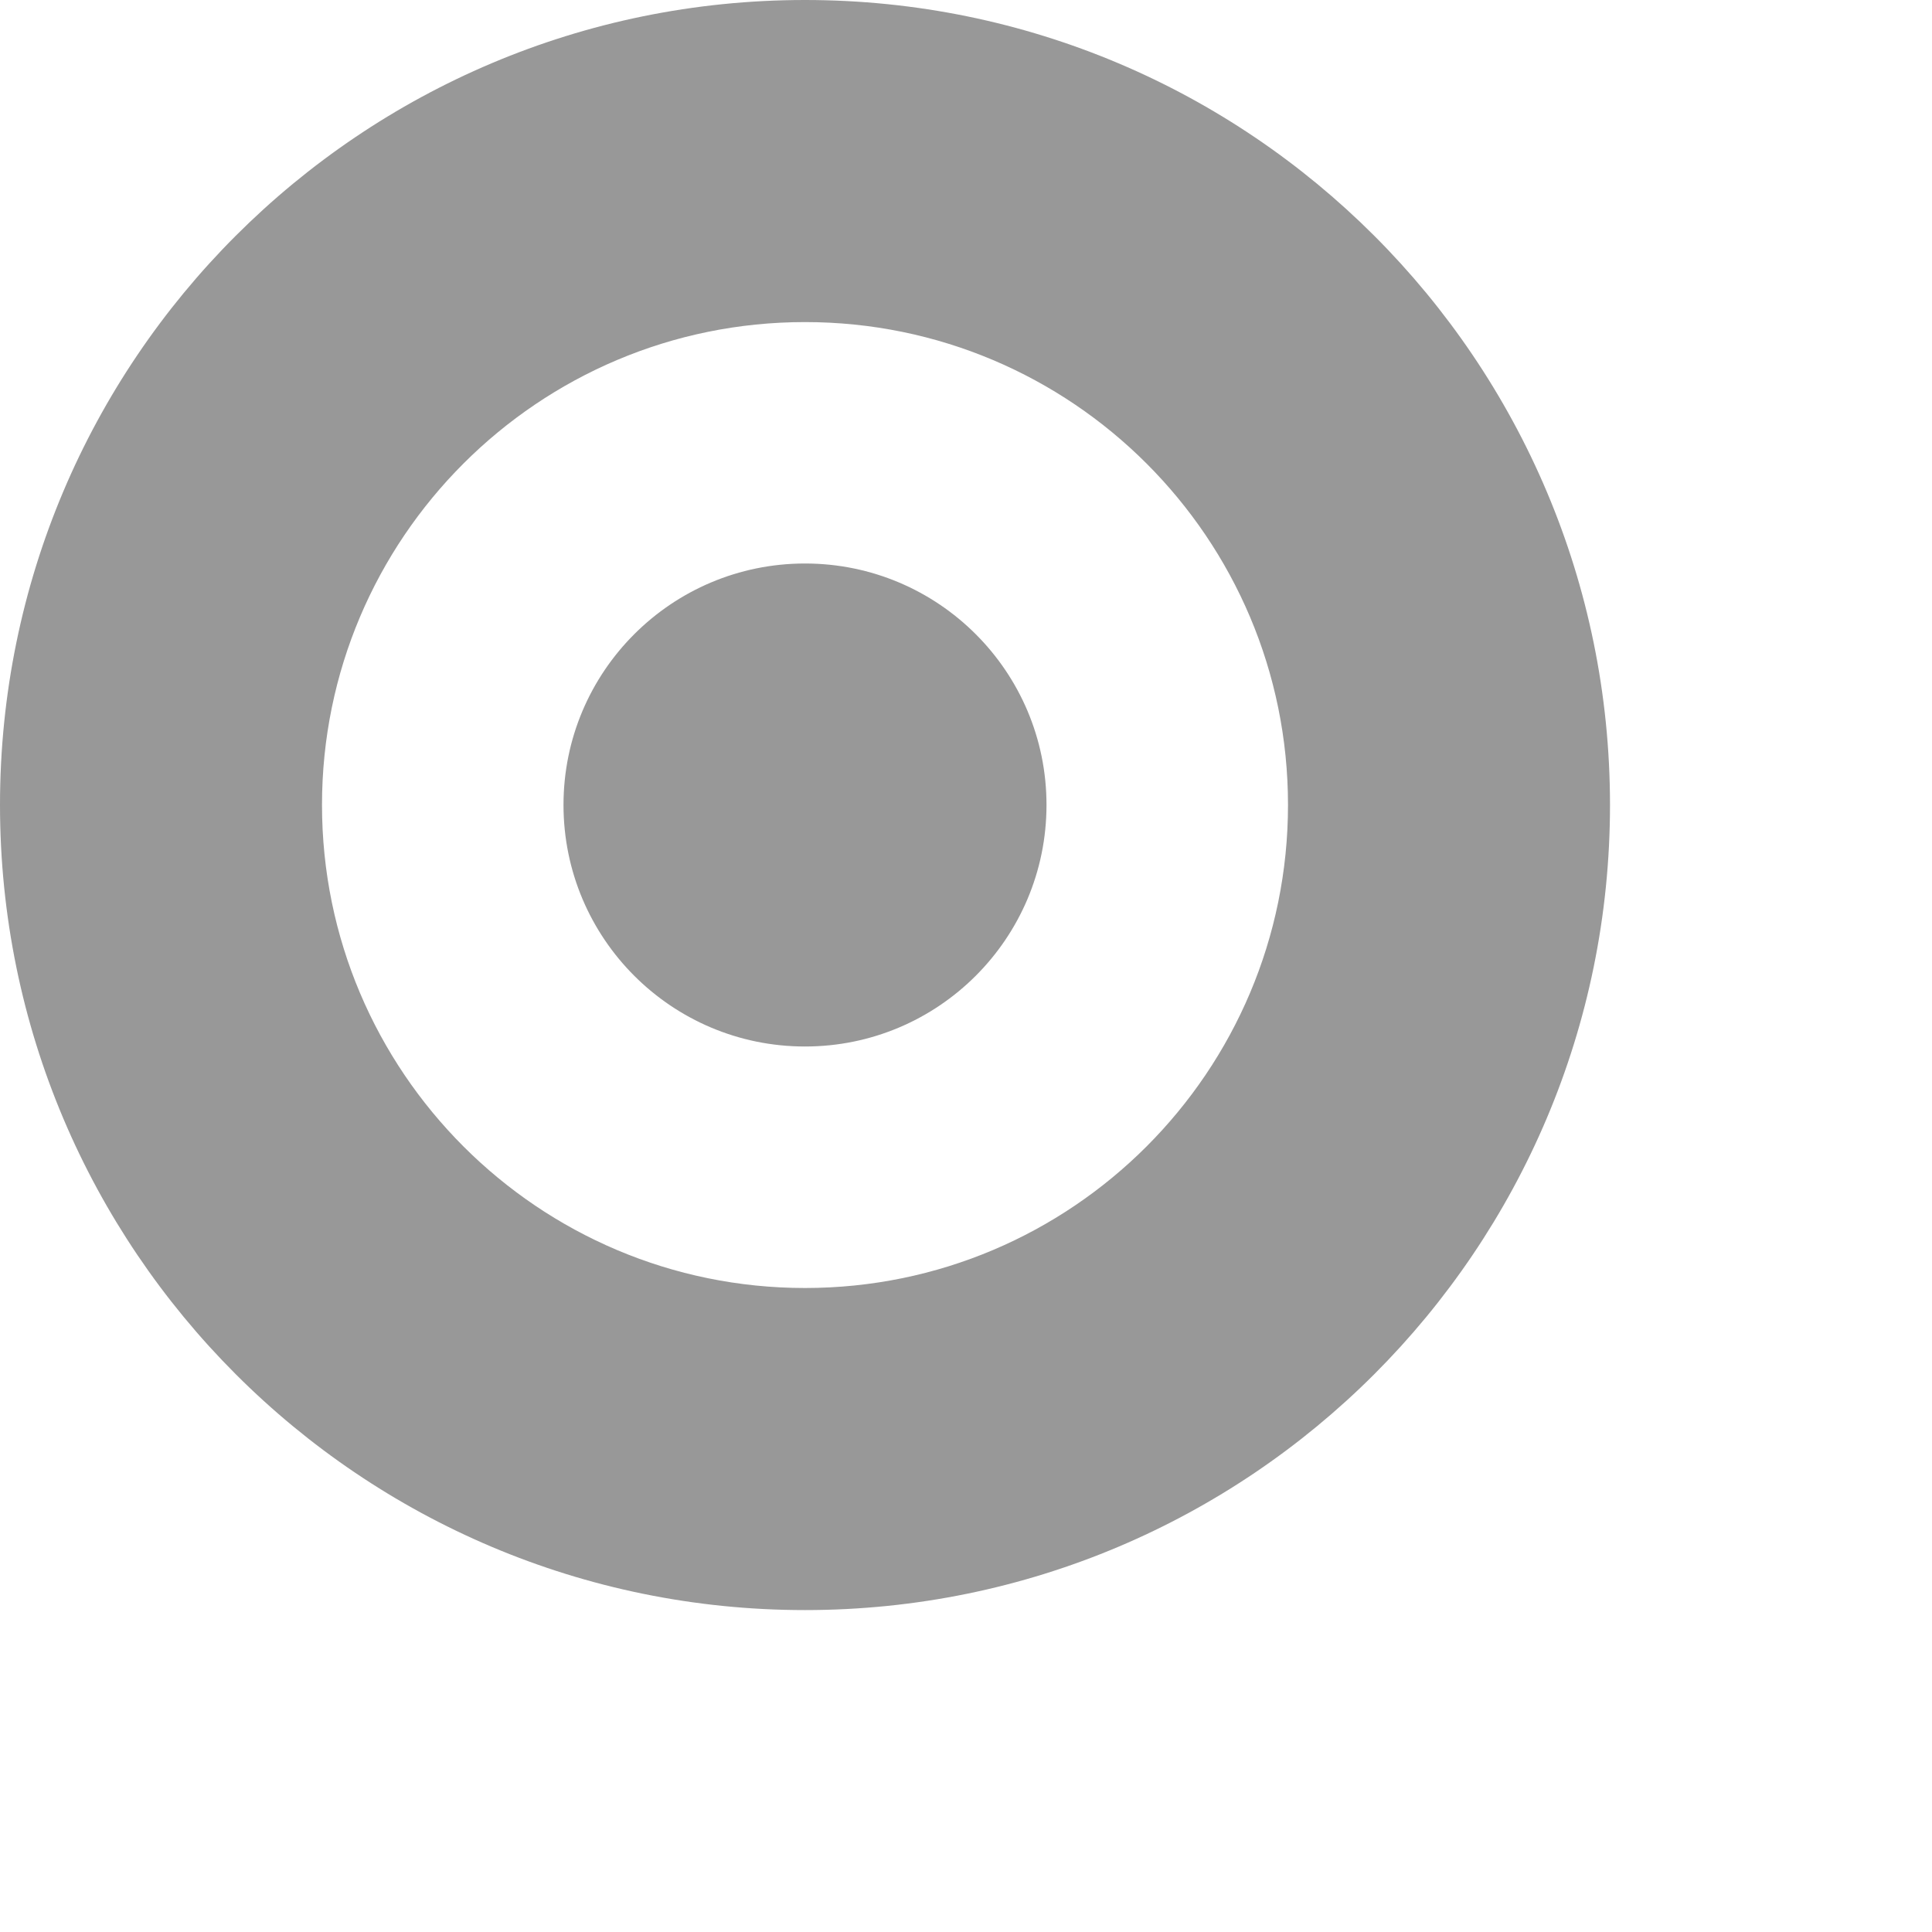 <?xml version="1.0" encoding="utf-8"?>
<!-- Generator: Adobe Illustrator 16.0.0, SVG Export Plug-In . SVG Version: 6.00 Build 0)  -->
<!DOCTYPE svg PUBLIC "-//W3C//DTD SVG 1.1//EN" "http://www.w3.org/Graphics/SVG/1.1/DTD/svg11.dtd">
<svg version="1.1" id="Layer_1" xmlns="http://www.w3.org/2000/svg" xmlns:xlink="http://www.w3.org/1999/xlink" x="0px" y="0px"
	 width="24px" height="24px" viewBox="0 0 24 24" enable-background="new 0 0 24 24" xml:space="preserve">
<g>
	<g>
		<path fill="#989898" d="M10,0C4.477,0,0,4.476,0,9.999c0,5.524,4.477,10.002,10,10.002c5.523,0,10-4.478,10-10.002
			C20,4.476,15.523,0,10,0z M10,16c-3.313,0-6-2.688-6-6.001c0-3.312,2.687-5.998,6-5.998c3.314,0,6,2.686,6,5.998
			C16,13.312,13.314,16,10,16z M10,7C8.343,7,7,8.343,7,9.999C7,11.657,8.343,13,10,13s3-1.343,3-3.001C13,8.343,11.657,7,10,7z"/>
	</g>
</g>
</svg>
